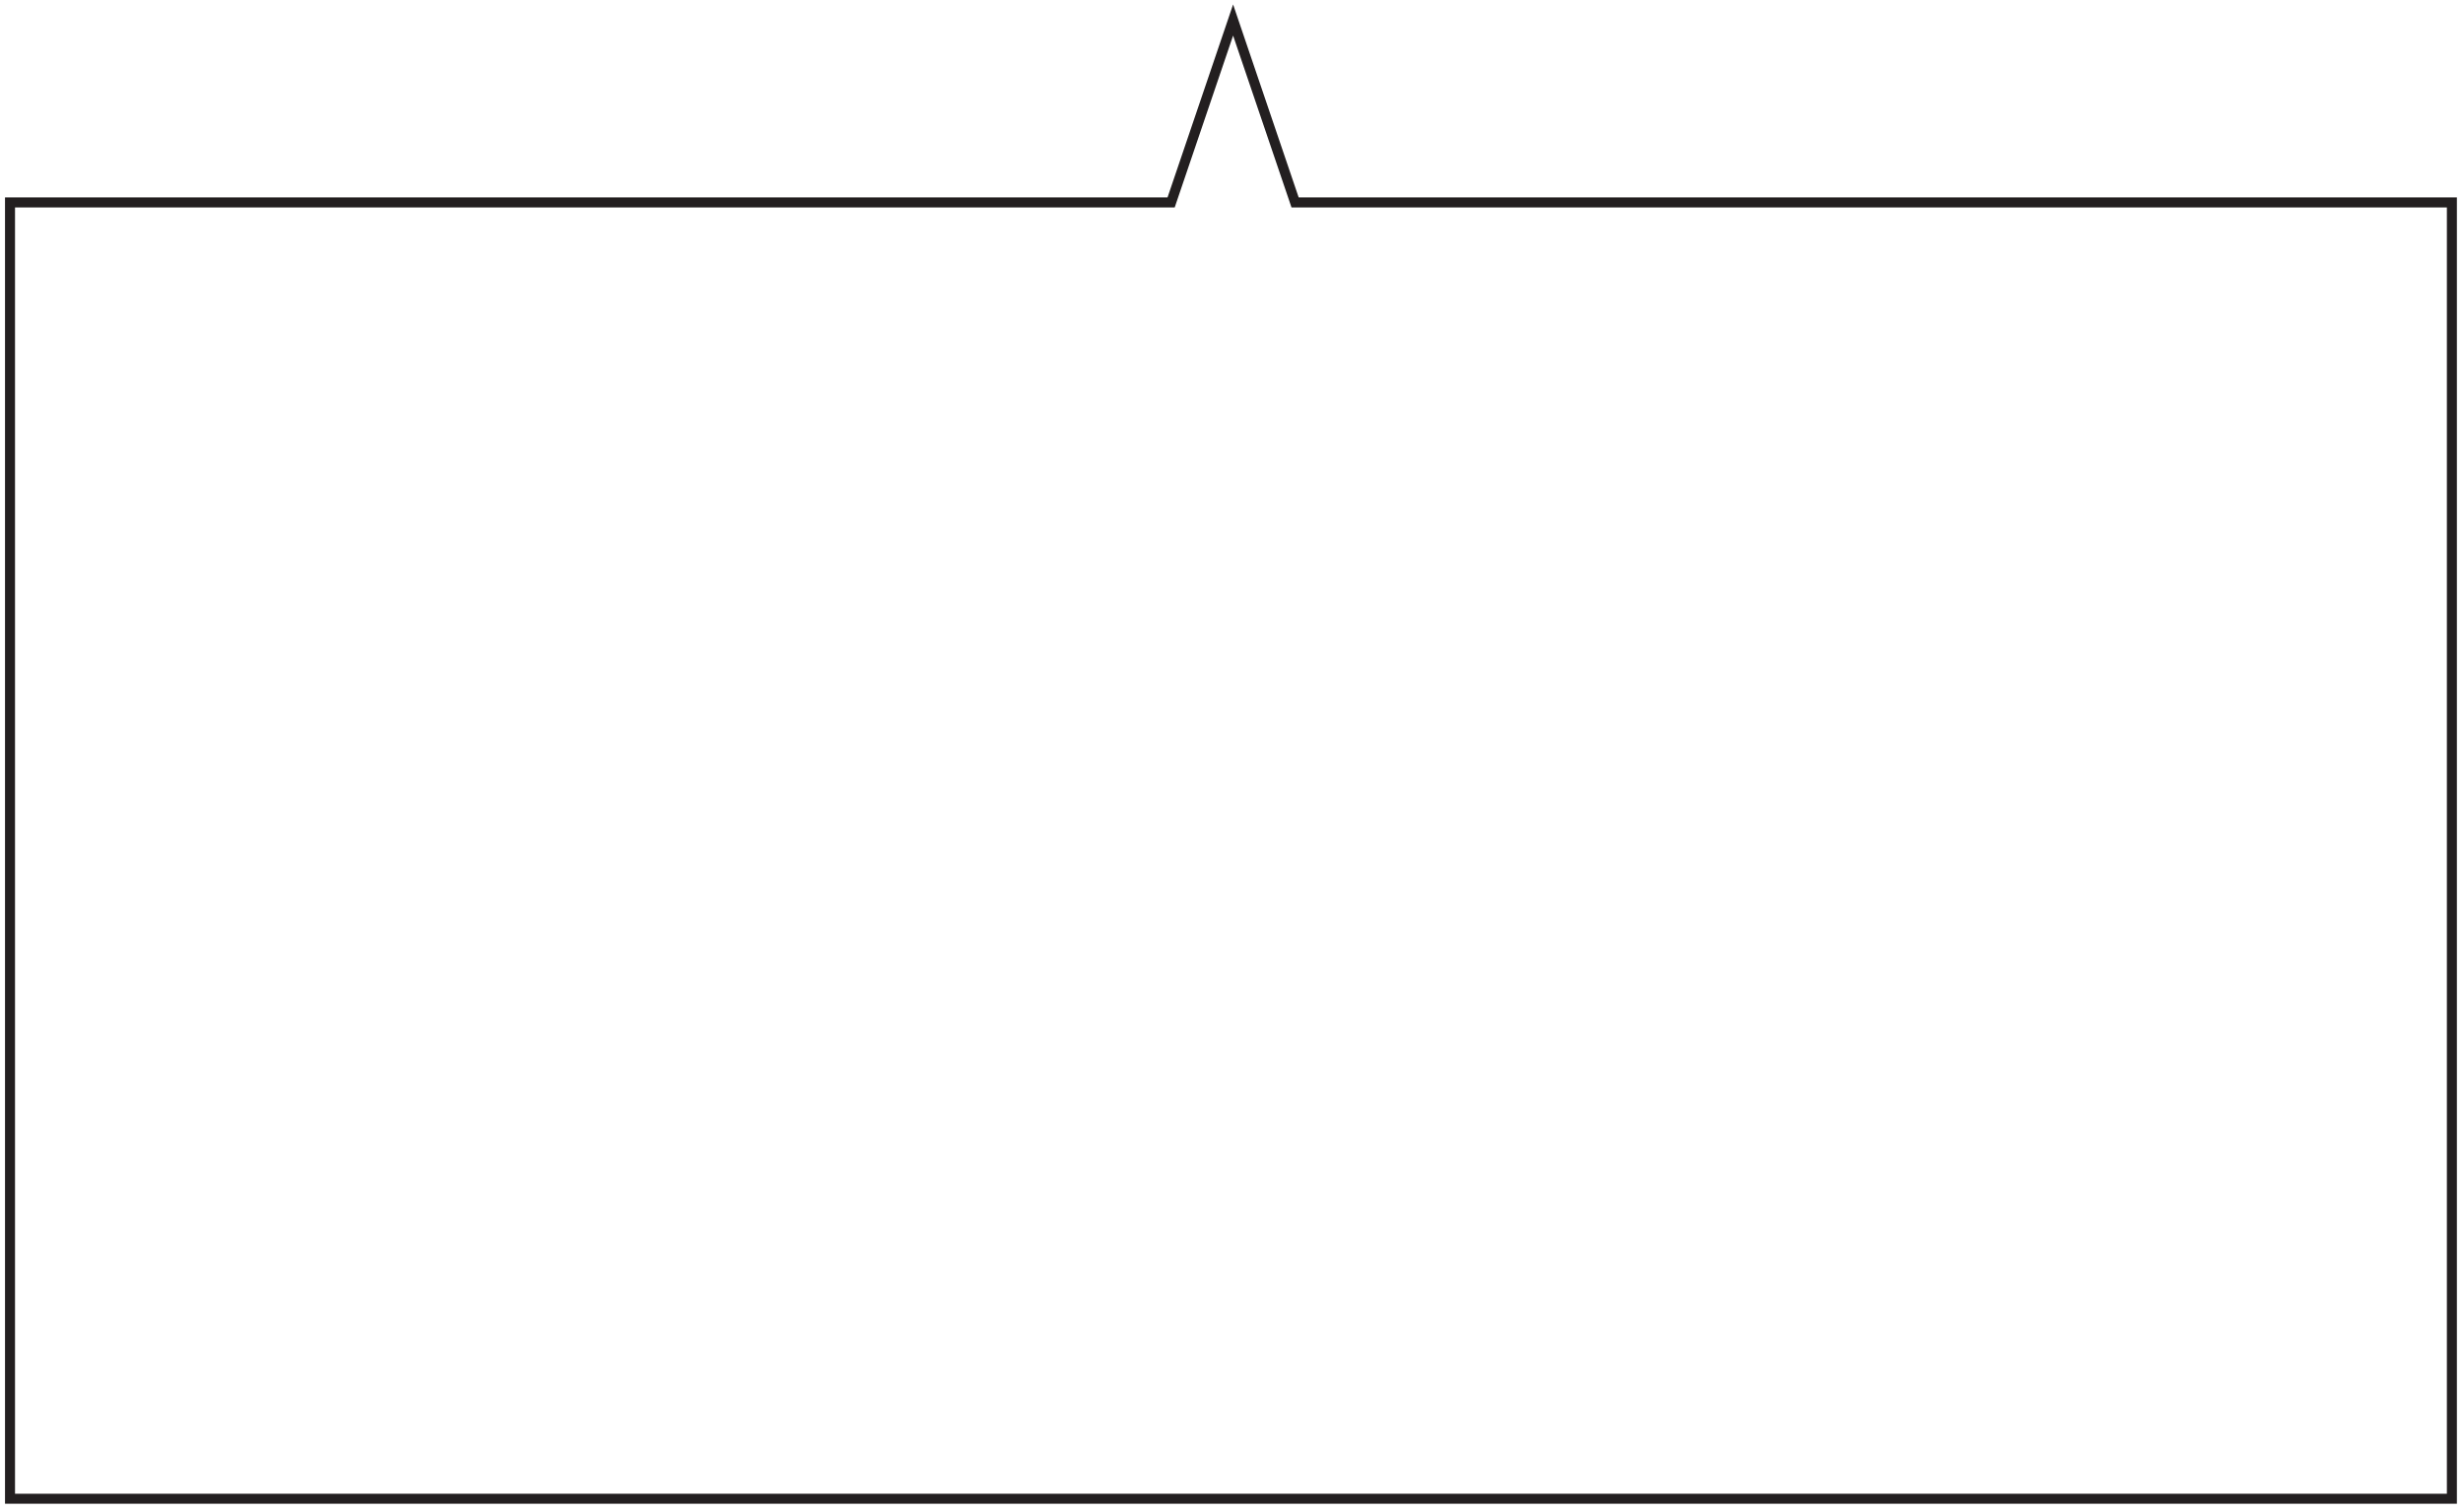 <svg width="246" height="151" viewBox="0 0 246 151" fill="none" xmlns="http://www.w3.org/2000/svg">
<path d="M1 20.22H116.97L123.16 2L129.35 20.22H244.89V149.72H1V20.22Z" stroke="#231F20" stroke-miterlimit="10"/>
</svg>
